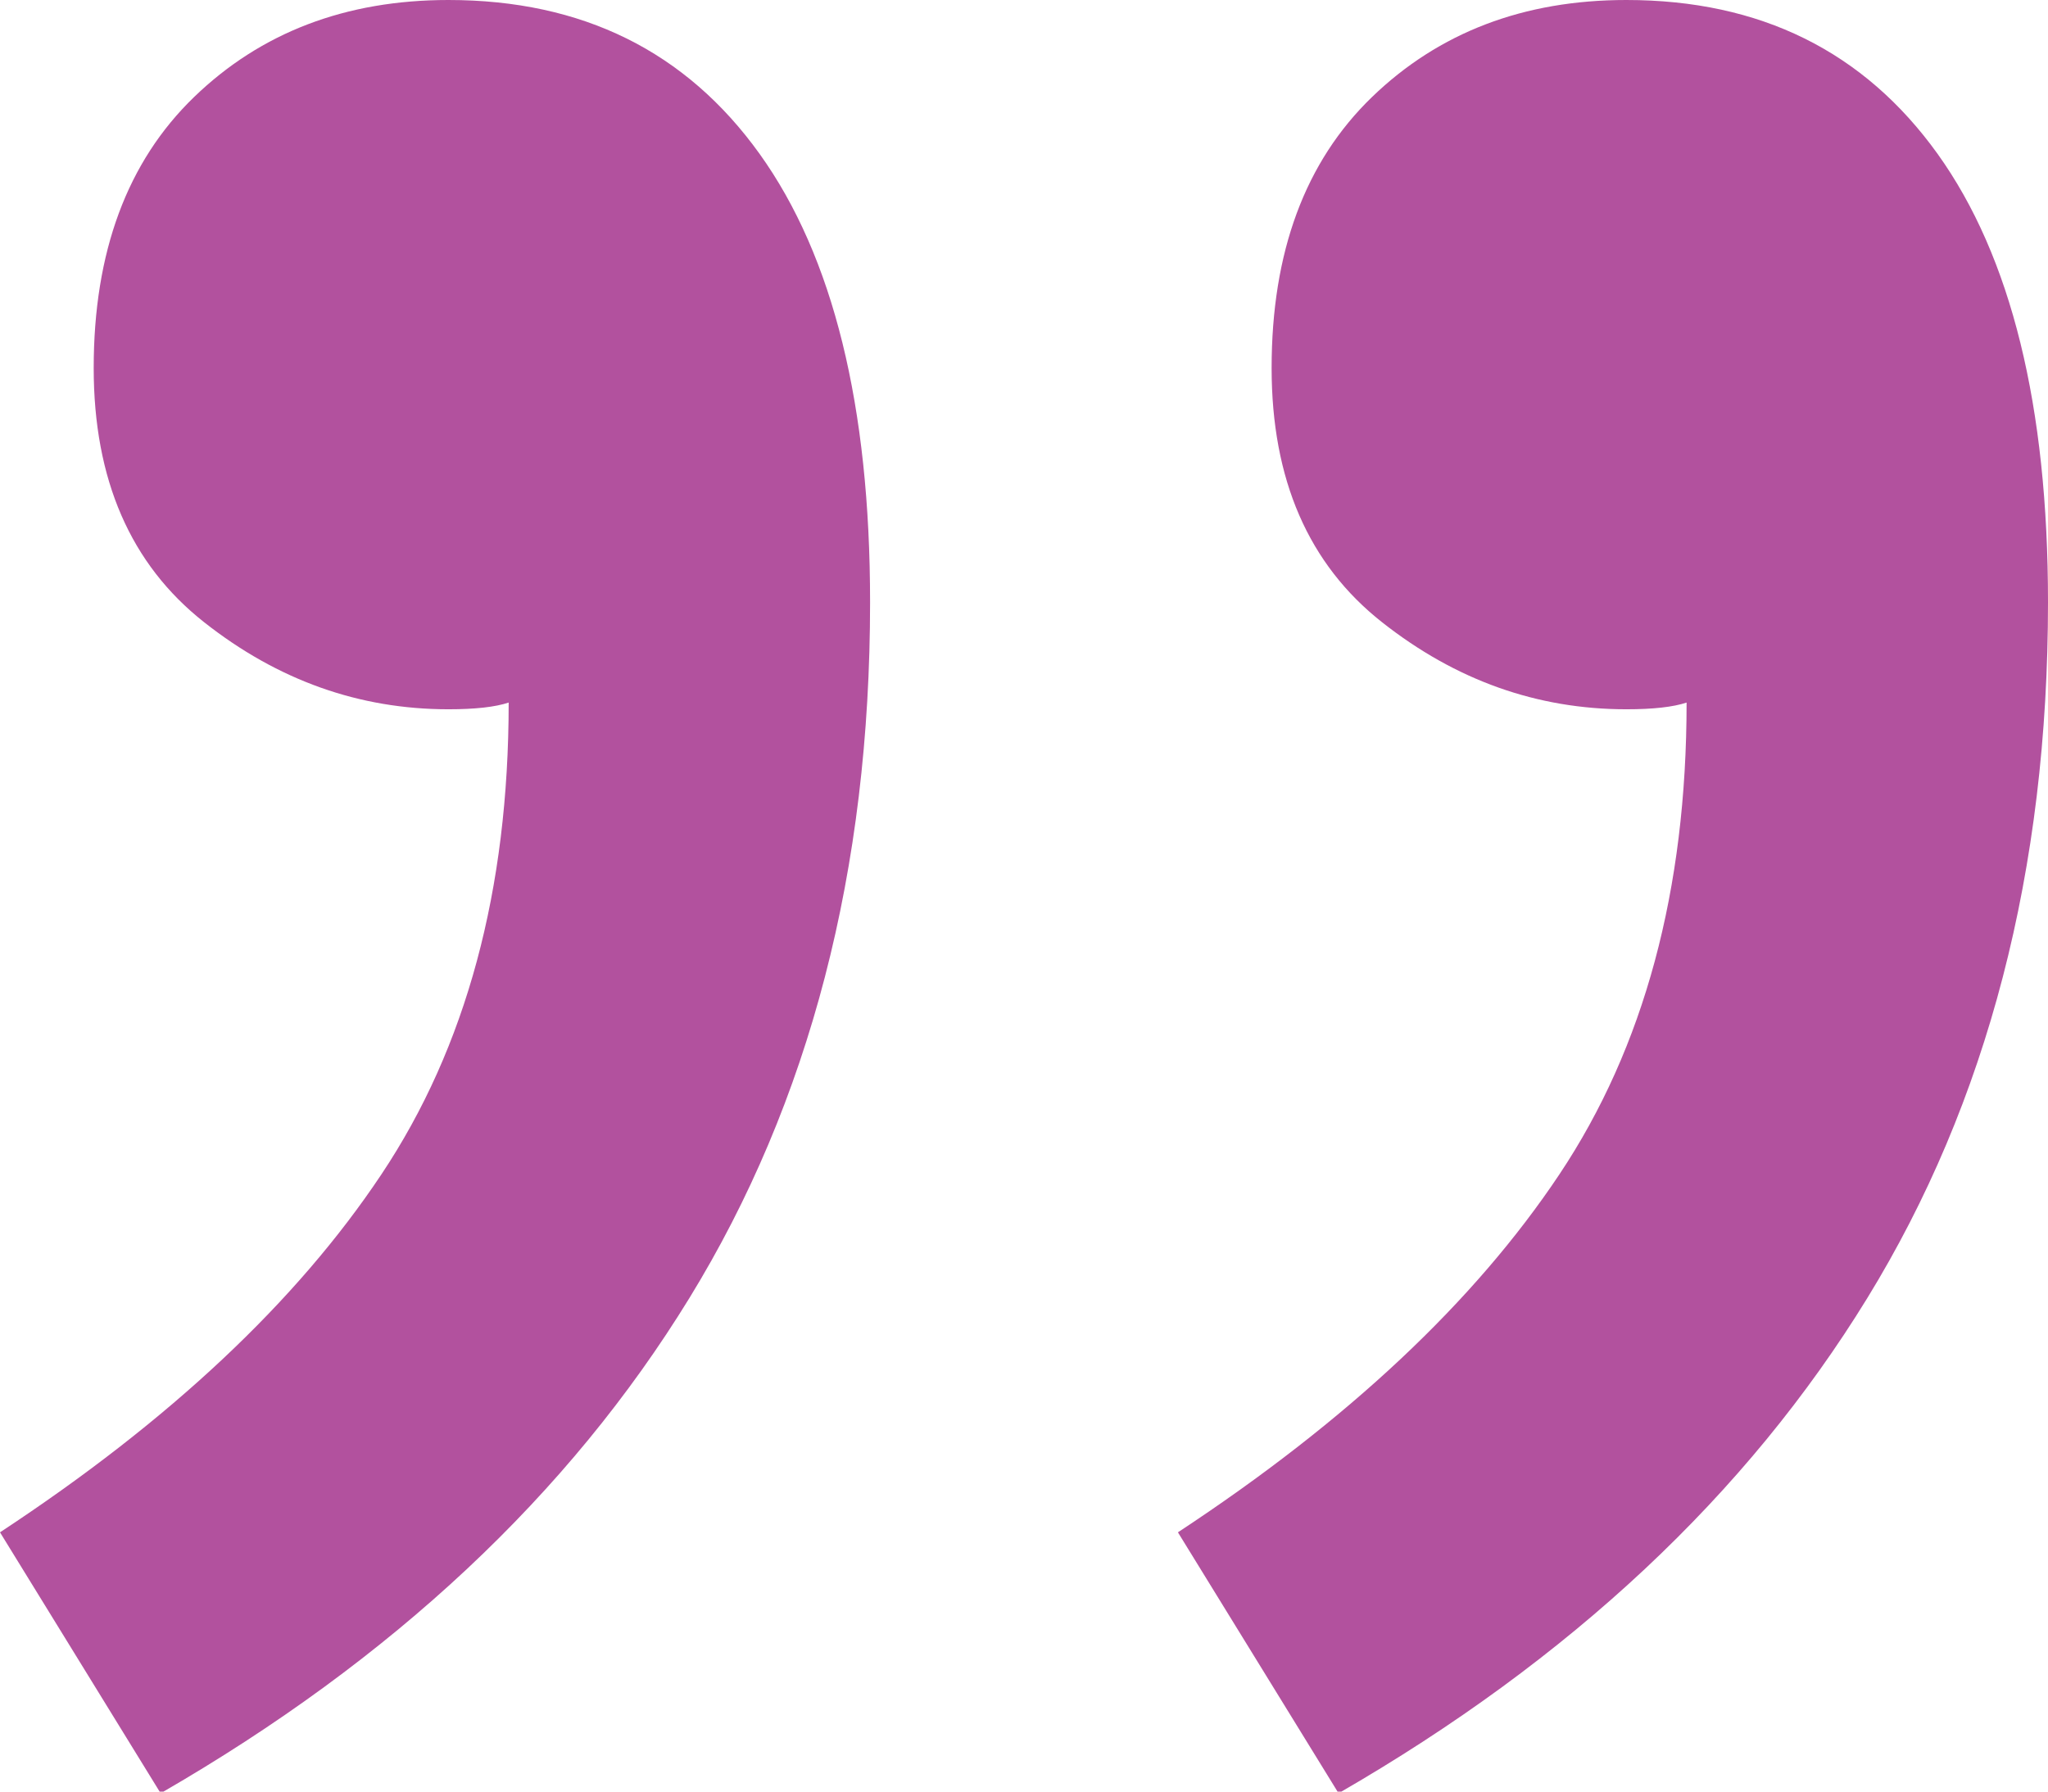 <svg width="32" height="28" xmlns="http://www.w3.org/2000/svg"><path d="M25.412 0c2.091 0 3.712.802 4.863 2.405C31.425 4.01 32 6.345 32 9.412c0 4.183-.941 7.808-2.824 10.876-1.882 3.067-4.636 5.647-8.261 7.738l-2.51-4.078c2.65-1.743 4.636-3.608 5.961-5.595 1.325-1.987 1.987-4.444 1.987-7.373-.21.07-.523.105-.941.105-1.395 0-2.667-.453-3.817-1.36-1.15-.906-1.726-2.23-1.726-3.973 0-1.813.523-3.225 1.569-4.236C22.484.506 23.808 0 25.412 0zM7.007 0c2.091 0 3.712.802 4.862 2.405 1.15 1.604 1.726 3.94 1.726 7.007 0 4.183-.941 7.808-2.824 10.876-1.882 3.067-4.636 5.647-8.261 7.738L0 23.948c2.65-1.743 4.636-3.608 5.96-5.595 1.325-1.987 1.988-4.444 1.988-7.373-.21.07-.523.105-.941.105-1.395 0-2.667-.453-3.817-1.36-1.15-.906-1.726-2.23-1.726-3.973 0-1.813.523-3.225 1.569-4.236C4.078.506 5.403 0 7.007 0z" fill="#B2519E" fill-rule="evenodd"/></svg>